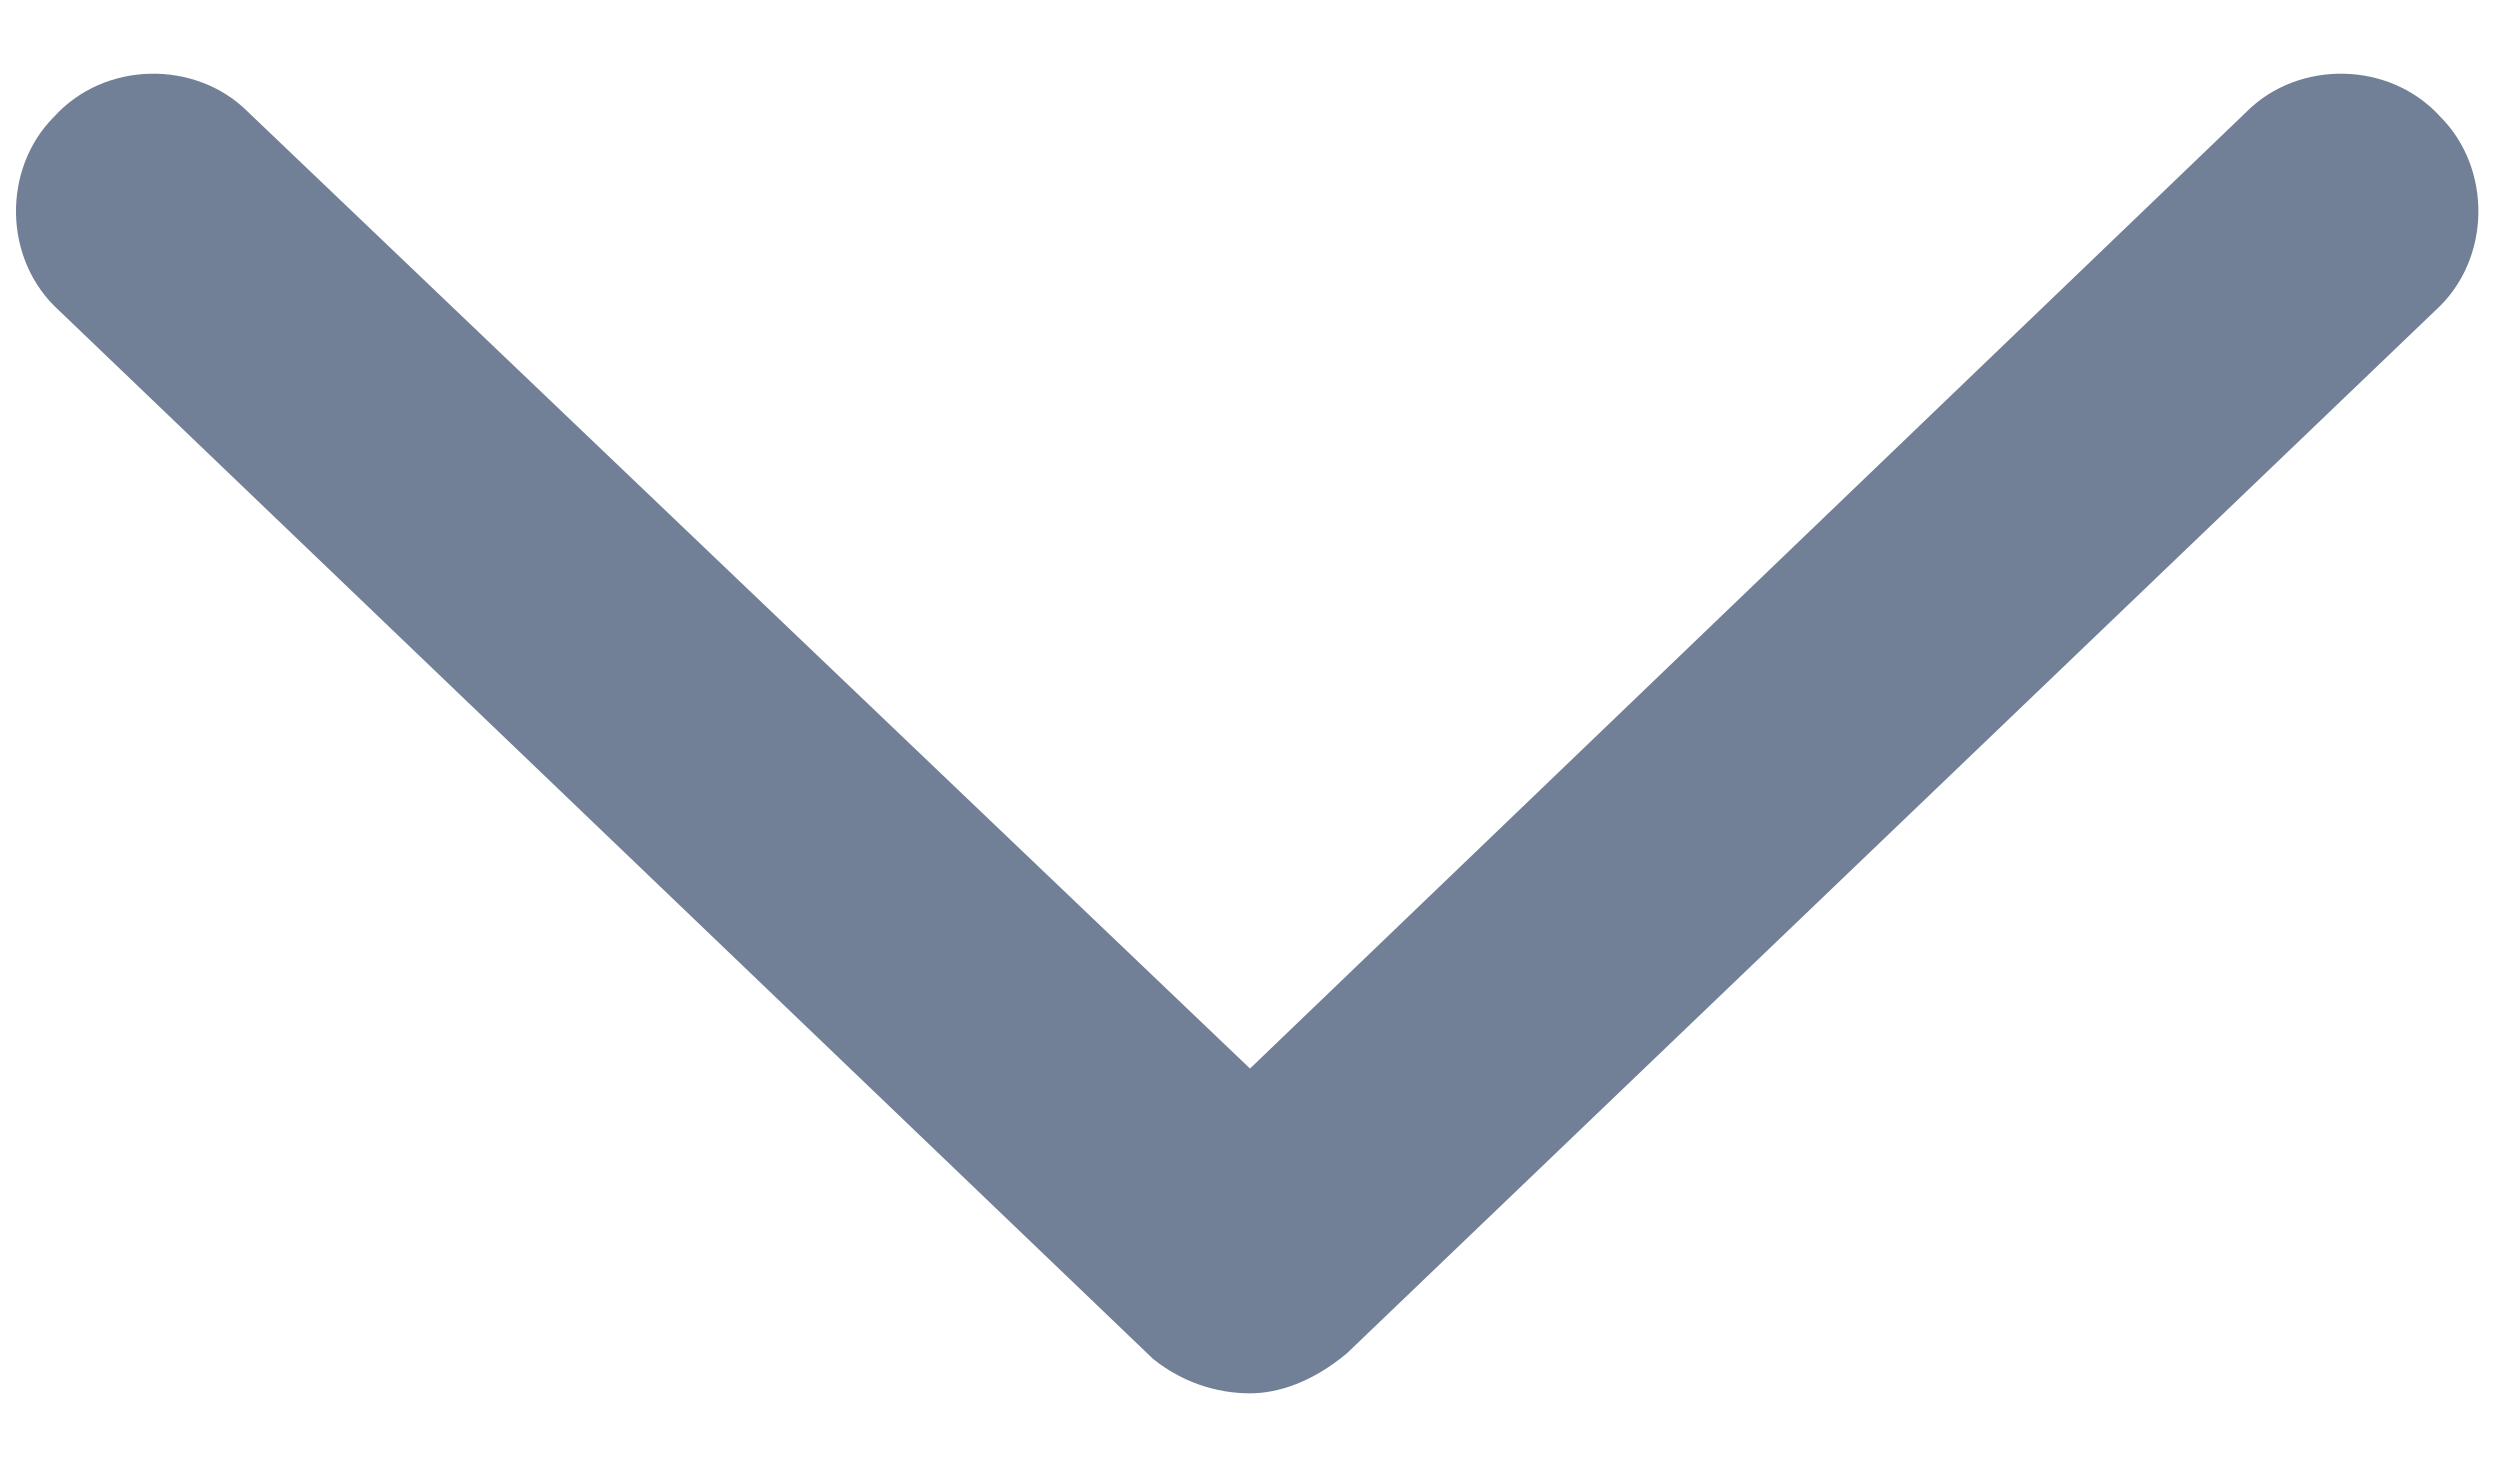 <svg width="12" height="7" viewBox="0 0 12 7" fill="none" xmlns="http://www.w3.org/2000/svg">
<path d="M11.688 1.492L6.465 6.496C6.301 6.633 6.137 6.688 6 6.688C5.836 6.688 5.672 6.633 5.535 6.523L0.285 1.492C0.012 1.246 0.012 0.809 0.258 0.562C0.504 0.289 0.941 0.289 1.188 0.535L6 5.129L10.785 0.535C11.031 0.289 11.469 0.289 11.715 0.562C11.961 0.809 11.961 1.246 11.688 1.492Z" fill="#718096"/>
</svg>
